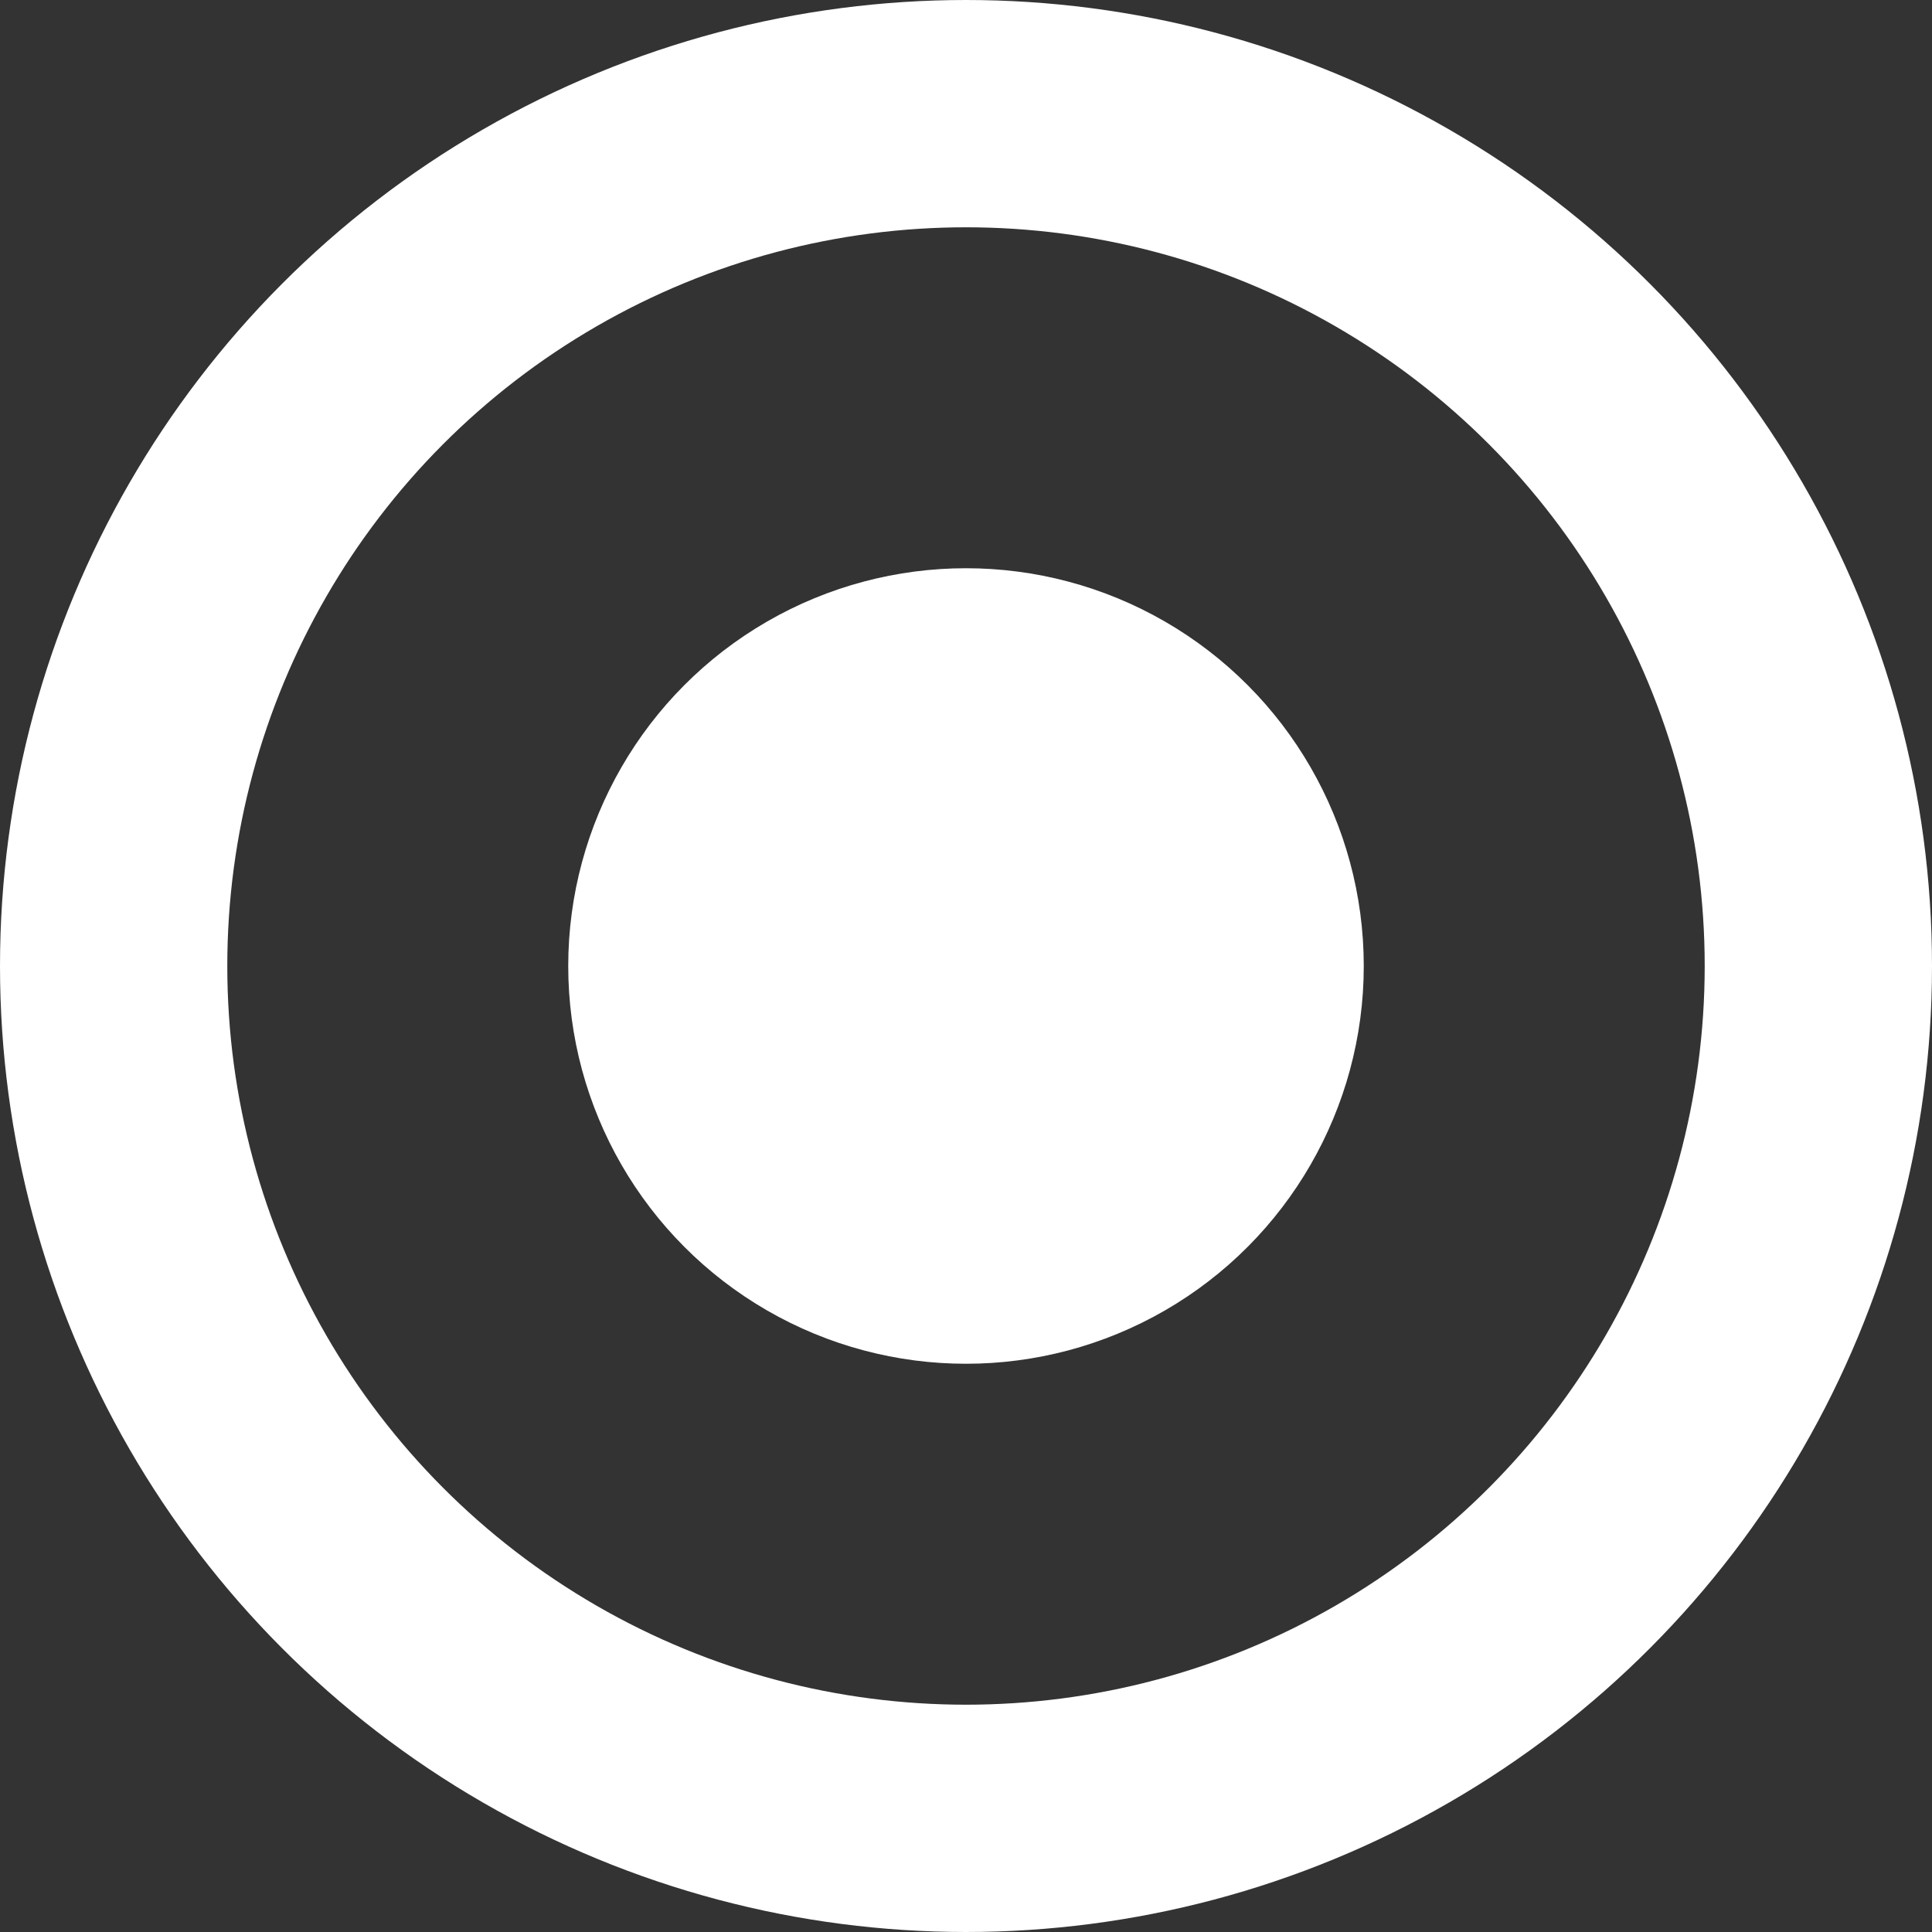 <svg width="17" height="17" viewBox="0 0 17 17" fill="none" xmlns="http://www.w3.org/2000/svg">
<rect x="0" y="0" width="17" height="17" fill="#333333" stroke="none"/>
<circle cx="8.5" cy="8.5" r="7.5" stroke="white" stroke-width="2"/>
<circle cx="8.5" cy="8.5" r="3.5" fill="white"/>
</svg>
